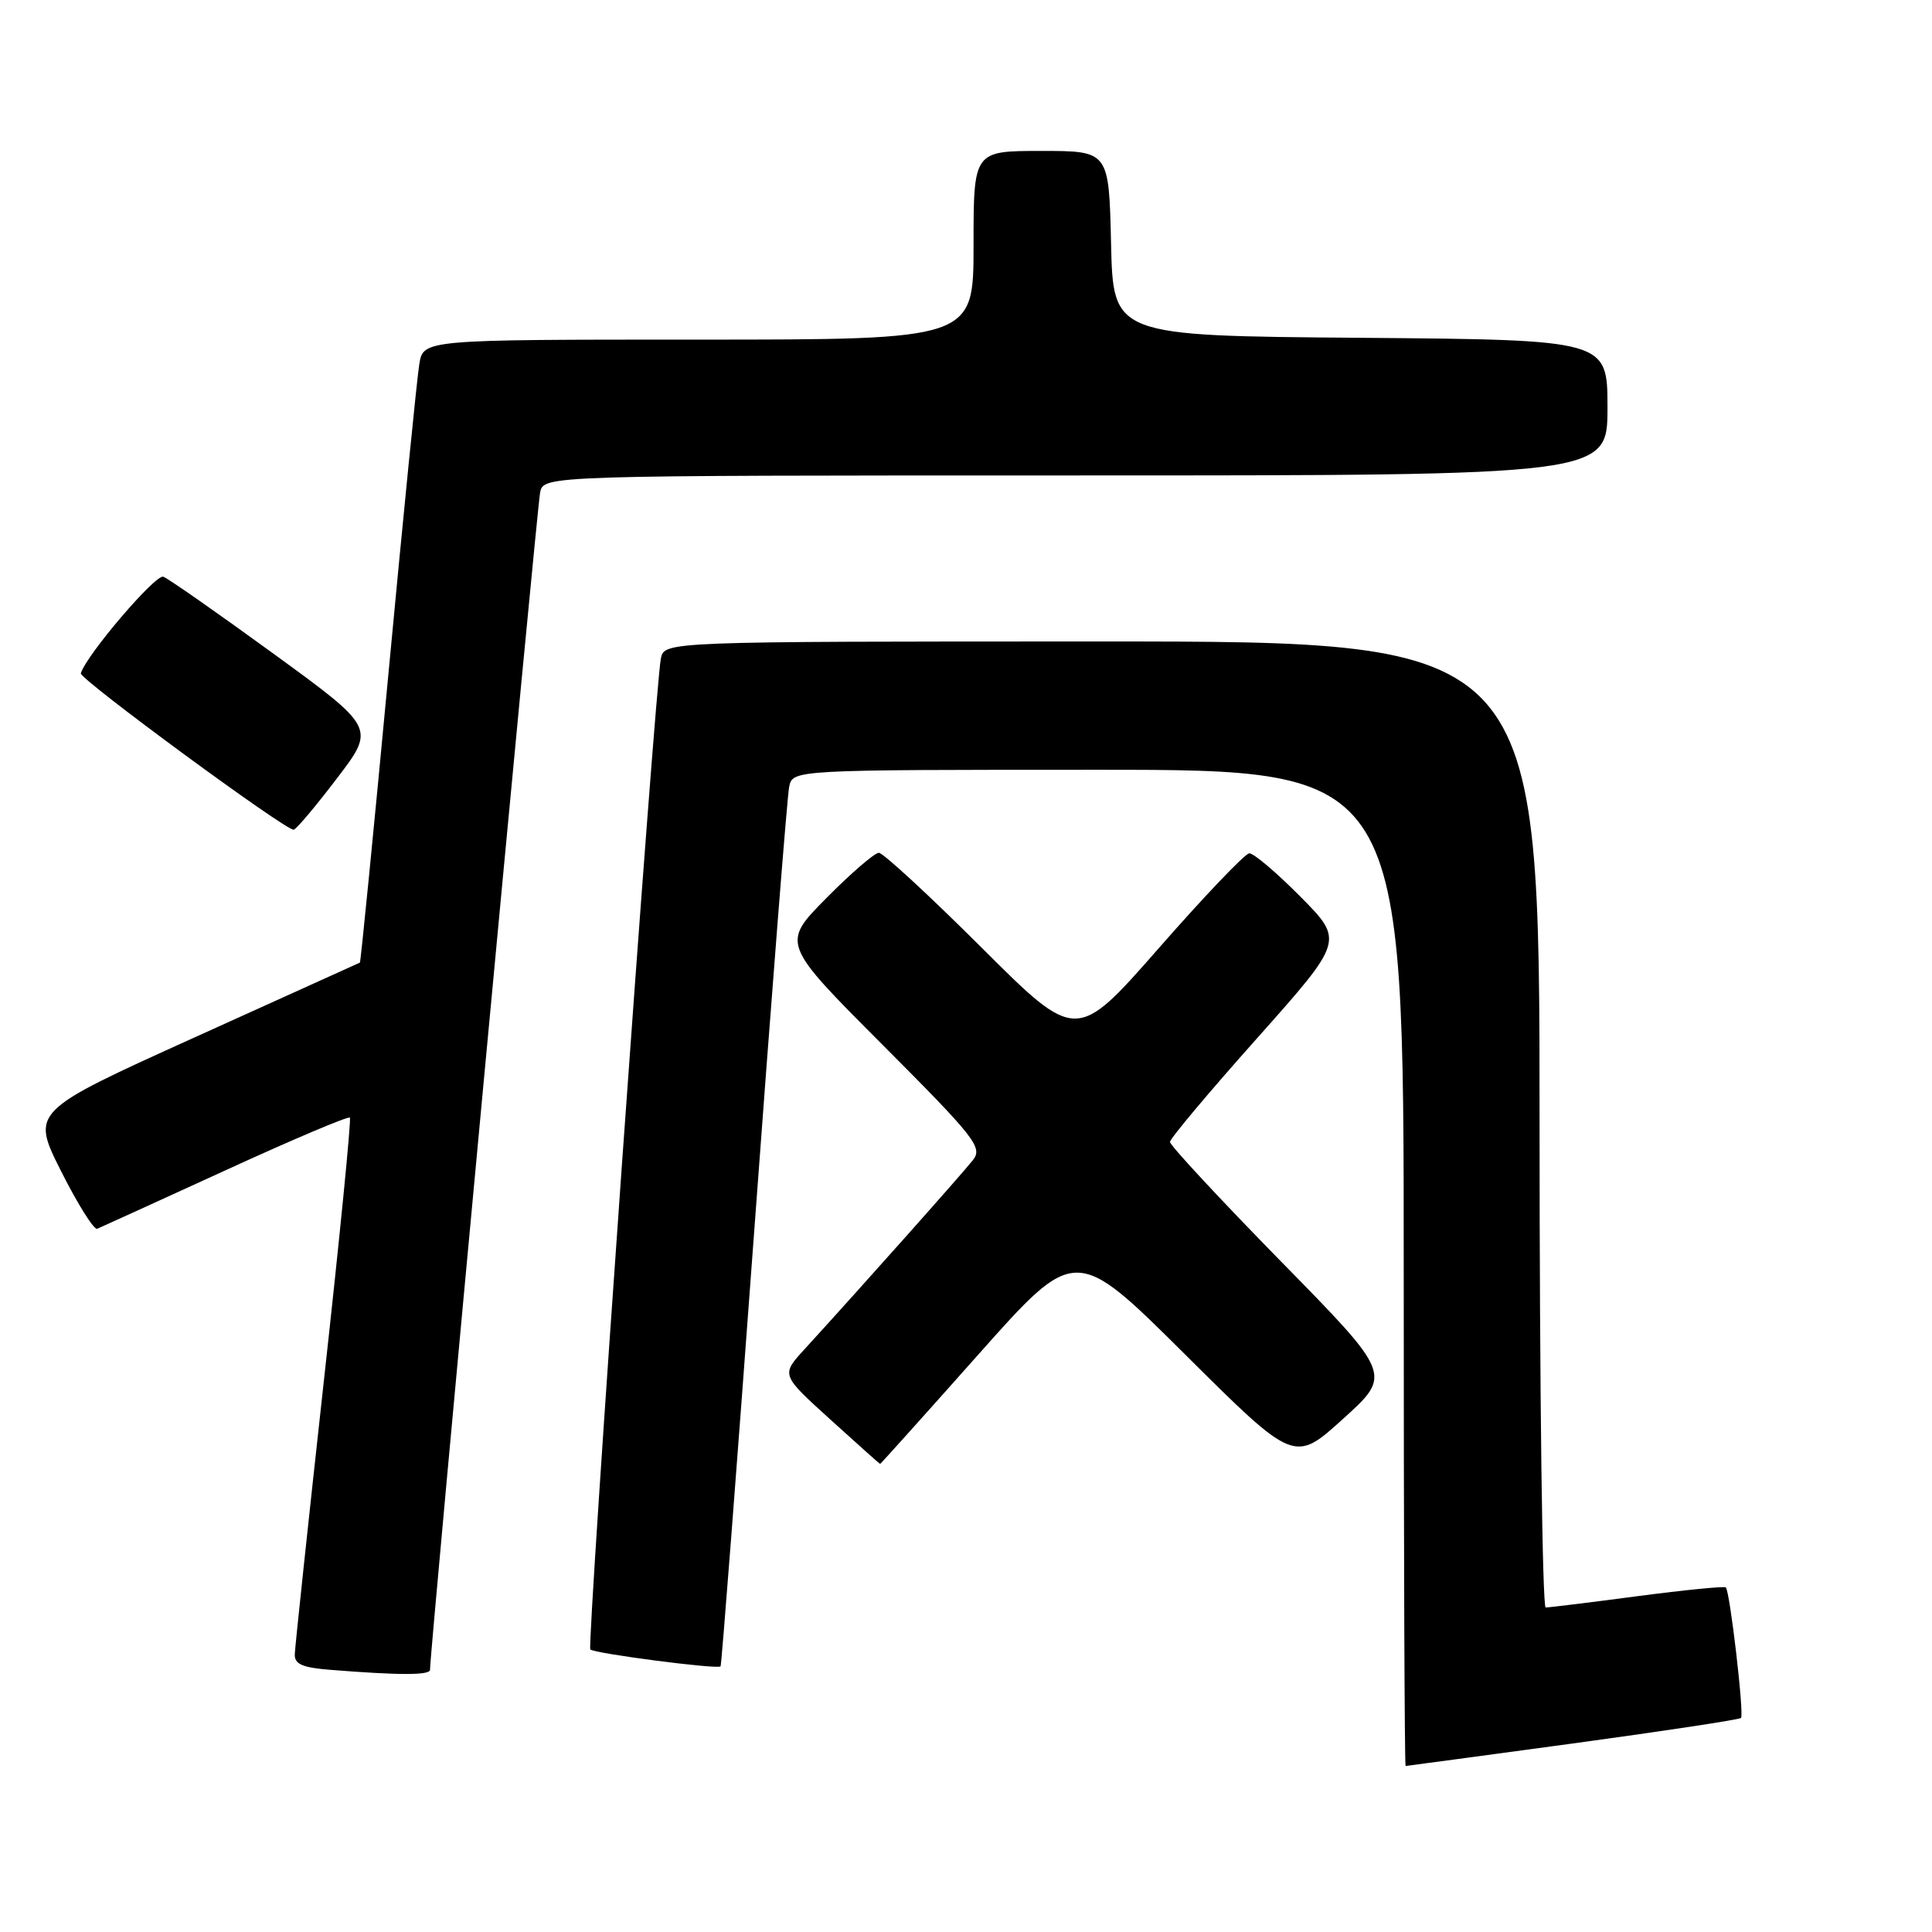 <?xml version="1.0" encoding="UTF-8" standalone="no"?>
<!DOCTYPE svg PUBLIC "-//W3C//DTD SVG 1.1//EN" "http://www.w3.org/Graphics/SVG/1.1/DTD/svg11.dtd" >
<svg xmlns="http://www.w3.org/2000/svg" xmlns:xlink="http://www.w3.org/1999/xlink" version="1.1" viewBox="0 0 256 256">
 <g >
 <path fill="currentColor"
d=" M 208.40 231.02 C 220.44 229.38 230.47 227.86 230.69 227.64 C 231.13 227.20 229.23 210.90 228.68 210.34 C 228.49 210.16 223.23 210.68 216.98 211.50 C 210.74 212.33 205.26 213.00 204.81 213.00 C 204.37 213.00 204.00 184.20 204.00 149.00 C 204.00 85.00 204.00 85.00 146.02 85.00 C 88.04 85.00 88.04 85.00 87.57 87.25 C 86.78 91.08 77.74 218.07 78.22 218.56 C 78.77 219.10 95.13 221.23 95.48 220.80 C 95.61 220.63 97.60 194.85 99.91 163.50 C 102.22 132.15 104.31 105.49 104.57 104.25 C 105.04 102.00 105.04 102.00 145.52 102.00 C 186.00 102.00 186.00 102.00 186.00 168.00 C 186.00 204.30 186.11 234.00 186.25 234.00 C 186.39 234.00 196.35 232.65 208.40 231.02 Z  M 56.98 221.25 C 56.92 219.38 71.15 67.25 71.57 65.25 C 72.04 63.00 72.04 63.00 142.52 63.00 C 213.00 63.00 213.00 63.00 213.00 54.01 C 213.00 45.03 213.00 45.03 180.25 44.76 C 147.50 44.50 147.50 44.50 147.22 32.25 C 146.94 20.00 146.94 20.00 137.97 20.00 C 129.00 20.00 129.00 20.00 129.00 32.50 C 129.00 45.00 129.00 45.00 92.55 45.00 C 56.09 45.00 56.09 45.00 55.56 48.25 C 55.26 50.04 53.41 68.59 51.45 89.48 C 49.49 110.36 47.79 127.50 47.69 127.55 C 47.59 127.60 37.74 132.06 25.81 137.45 C 4.11 147.27 4.11 147.27 8.10 155.20 C 10.30 159.57 12.45 162.99 12.88 162.82 C 13.31 162.64 20.95 159.16 29.84 155.09 C 38.73 151.01 46.17 147.86 46.36 148.09 C 46.56 148.31 45.01 164.03 42.91 183.00 C 40.82 201.97 39.09 218.26 39.06 219.20 C 39.01 220.51 40.07 220.97 43.75 221.26 C 53.01 222.00 57.00 221.99 56.98 221.25 Z  M 129.61 179.51 C 142.49 165.02 142.49 165.02 157.00 179.44 C 171.50 193.86 171.50 193.86 177.97 188.00 C 184.45 182.14 184.45 182.14 169.72 167.13 C 161.63 158.87 155.01 151.75 155.03 151.31 C 155.04 150.86 160.23 144.68 166.57 137.57 C 178.08 124.64 178.08 124.64 172.32 118.82 C 169.15 115.62 166.10 113.03 165.53 113.07 C 164.96 113.11 159.58 118.75 153.56 125.62 C 142.62 138.09 142.62 138.09 130.05 125.55 C 123.13 118.65 117.01 113.00 116.45 113.00 C 115.90 113.00 112.76 115.70 109.49 119.01 C 103.55 125.02 103.55 125.02 116.95 138.45 C 129.17 150.70 130.23 152.03 128.94 153.69 C 127.66 155.34 113.93 170.77 106.55 178.84 C 103.50 182.18 103.50 182.18 110.00 188.07 C 113.58 191.32 116.55 193.97 116.62 193.98 C 116.68 193.99 122.53 187.48 129.61 179.51 Z  M 44.62 103.17 C 49.75 96.46 49.75 96.46 36.31 86.67 C 28.92 81.29 22.32 76.67 21.64 76.42 C 20.63 76.03 11.43 86.80 10.71 89.22 C 10.50 89.96 37.83 110.05 38.91 109.94 C 39.24 109.91 41.81 106.87 44.62 103.17 Z "/>
</g>
</svg>
